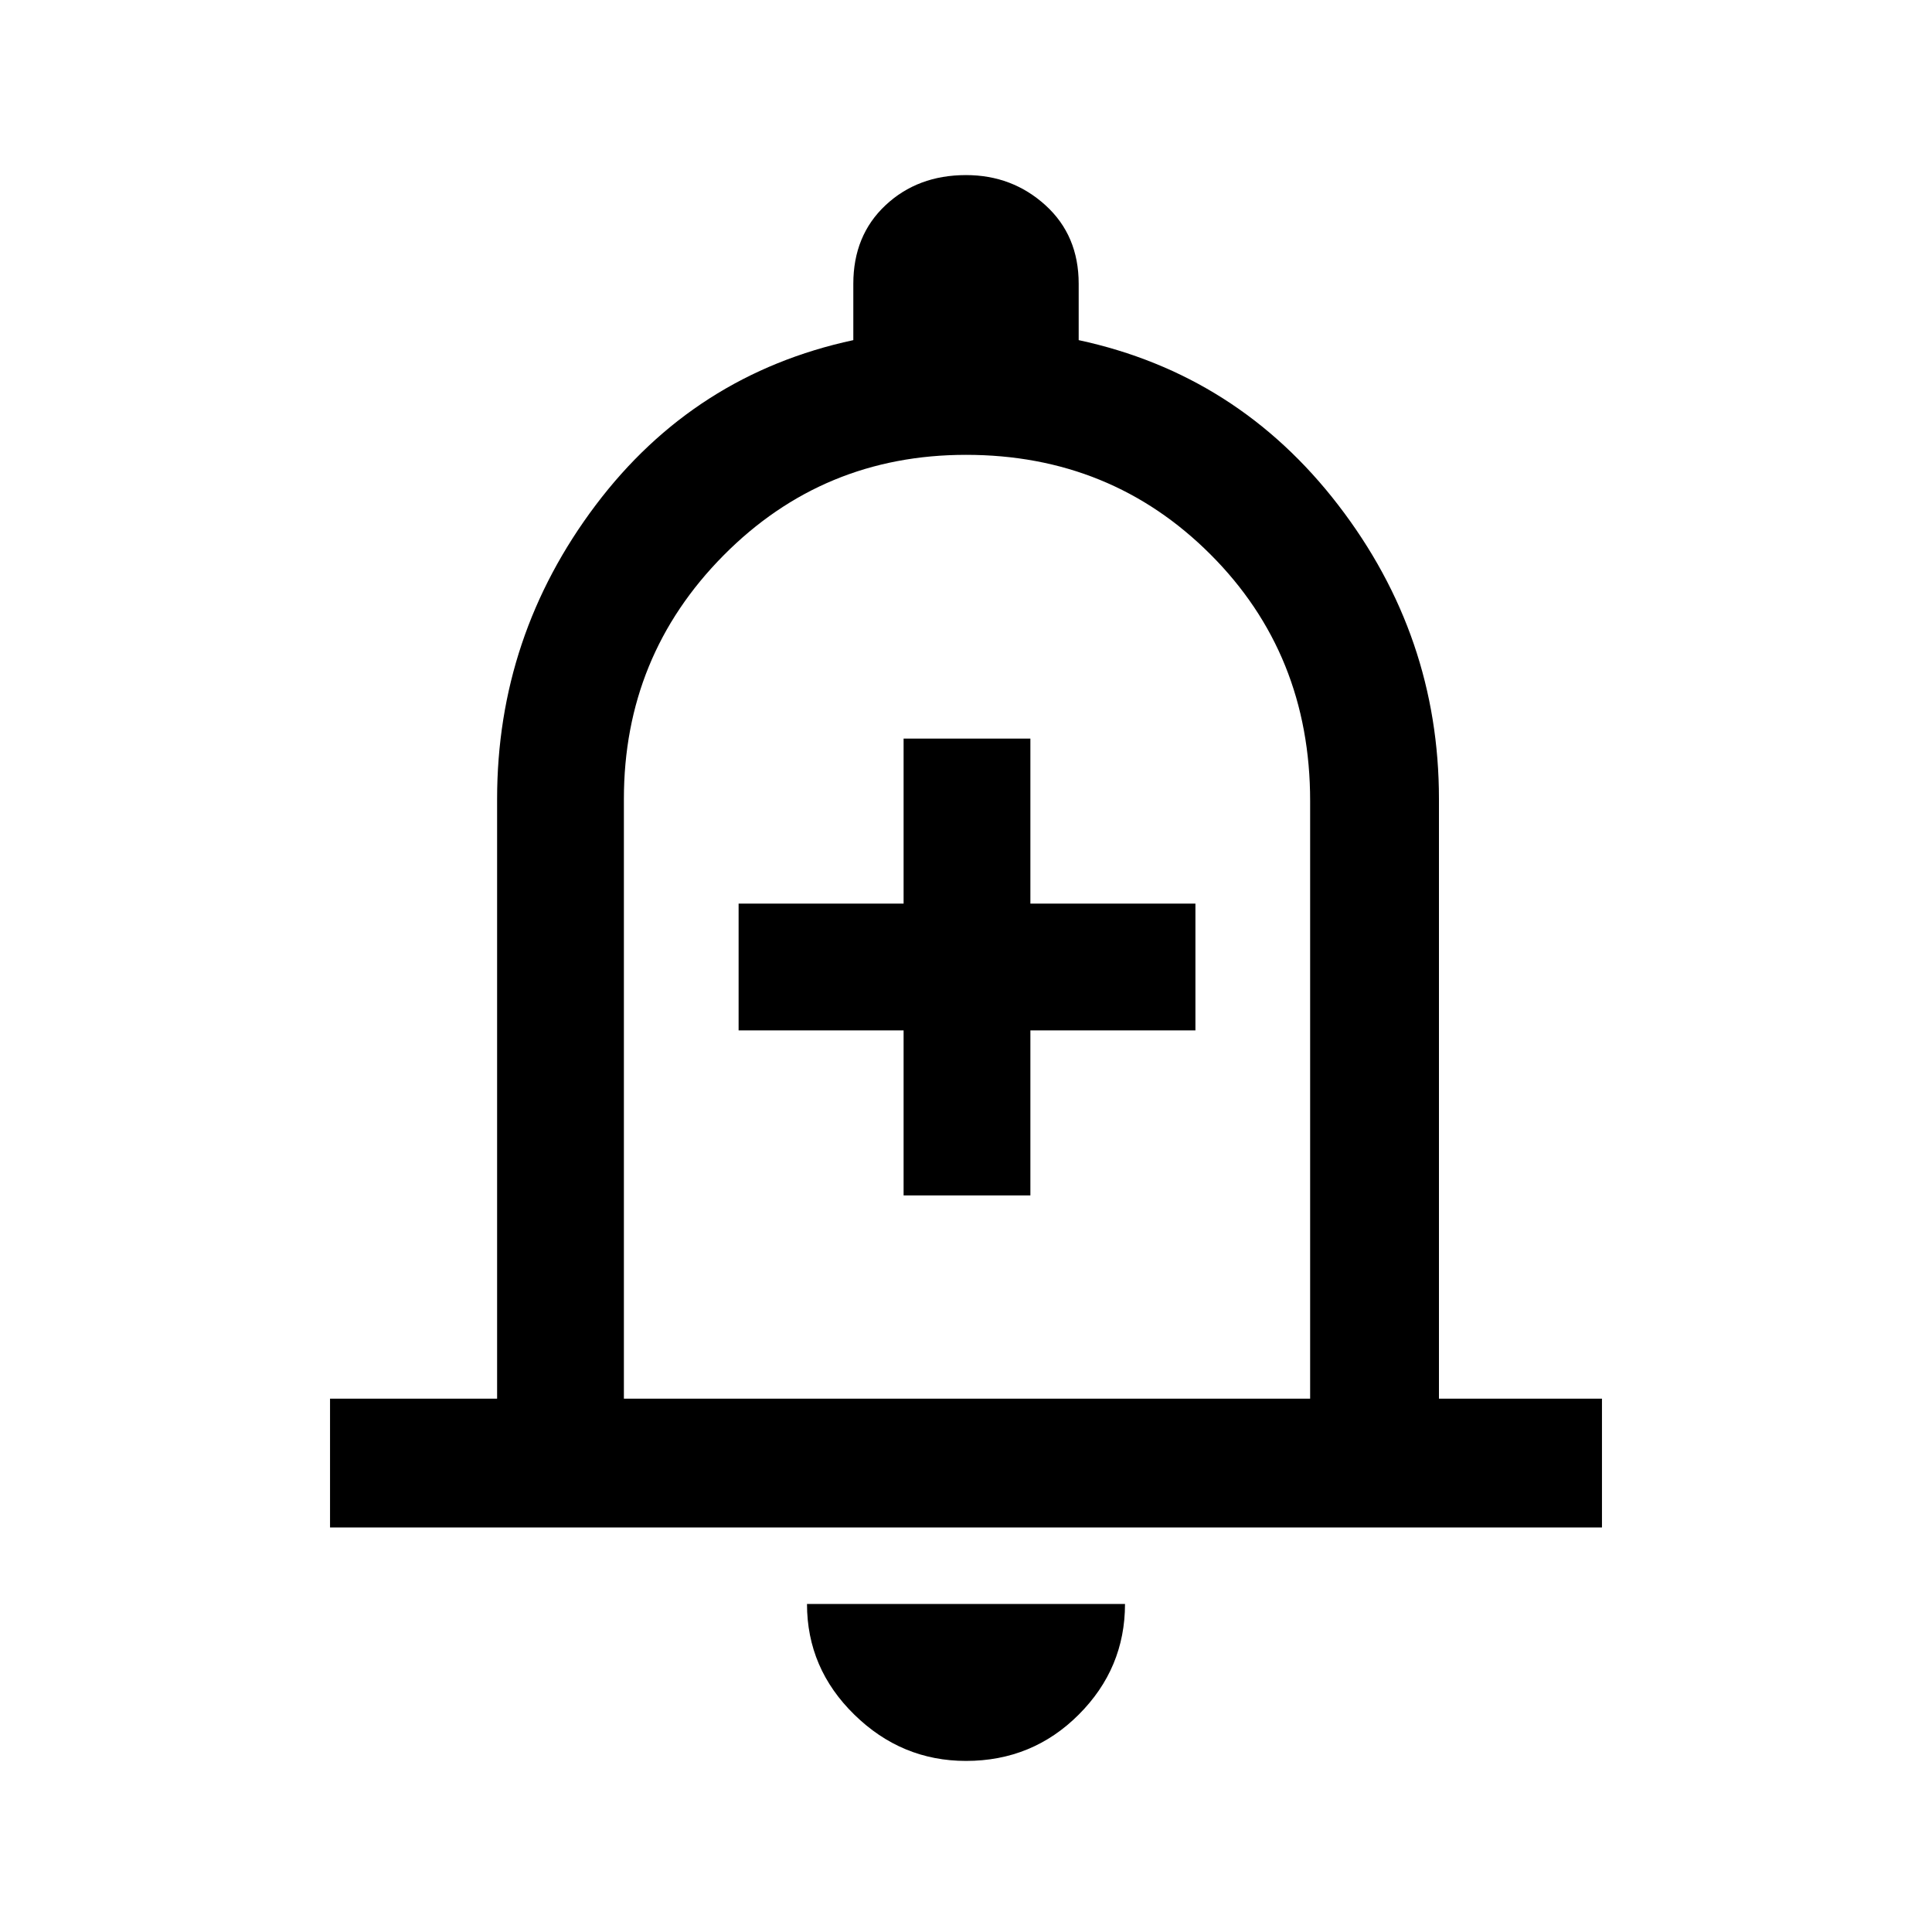 <svg xmlns="http://www.w3.org/2000/svg" height="40" width="40"><path d="M18.708 24.75h2.625v-3.417h3.417v-2.625h-3.417v-3.416h-2.625v3.416h-3.416v2.625h3.416ZM6.833 31.625v-2.667h3.459V16.542q0-3.375 2.041-6.084 2.042-2.708 5.334-3.416V5.875q0-1 .666-1.625Q19 3.625 20 3.625q.958 0 1.646.625.687.625.687 1.625v1.167q3.292.708 5.375 3.416 2.084 2.709 2.084 6.084v12.416h3.375v2.667ZM20 19.375Zm0 17.083q-1.333 0-2.312-.958-.98-.958-.98-2.292h6.584q0 1.334-.959 2.292-.958.958-2.333.958Zm-7.083-7.5h14.208V16.583q0-3.041-2.063-5.104Q23 9.417 20 9.417q-2.958 0-5.021 2.083-2.062 2.083-2.062 5.042Z"/></svg>